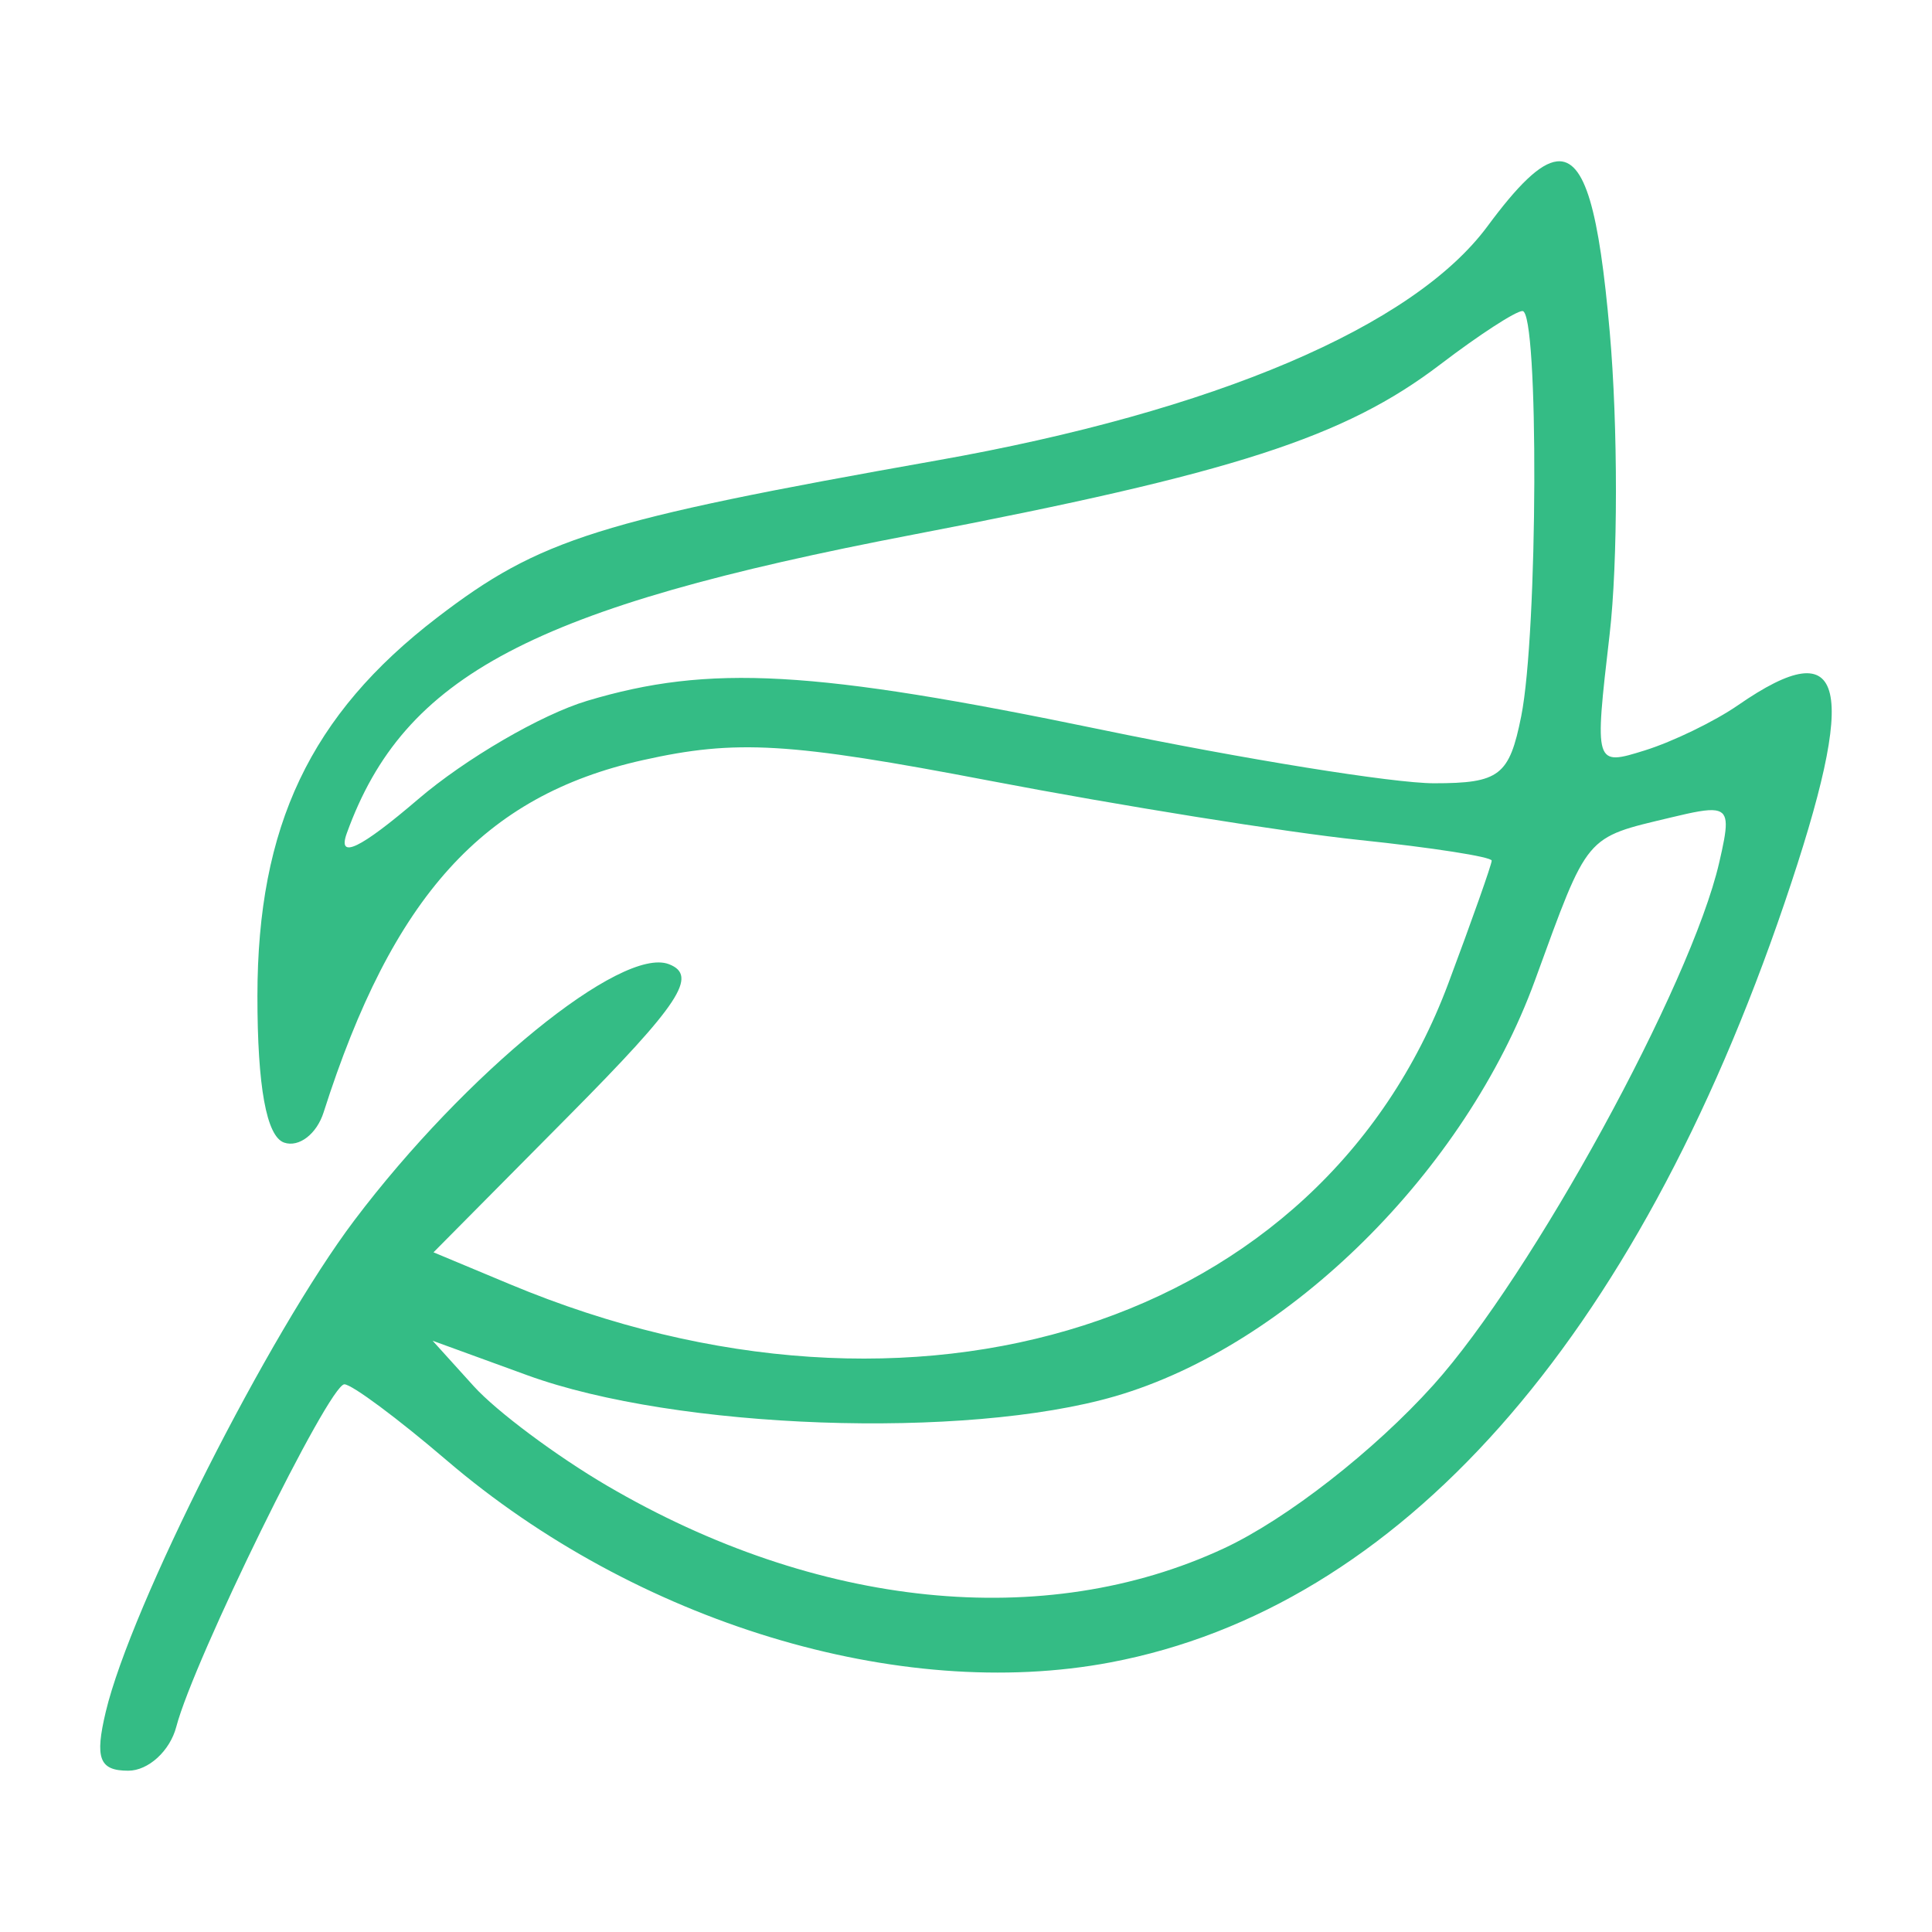 <?xml version="1.0" encoding="UTF-8" standalone="no"?>
<!-- Created with Inkscape (http://www.inkscape.org/) -->

<svg
   version="1.1"
   id="svg1791"
   width="120"
   height="120"
   viewBox="0 0 120 120"
   sodipodi:docname="leafbetter.svg"
   inkscape:version="1.2.2 (732a01da63, 2022-12-09, custom)"
   xmlns:inkscape="http://www.inkscape.org/namespaces/inkscape"
   xmlns:sodipodi="http://sodipodi.sourceforge.net/DTD/sodipodi-0.dtd"
   xmlns="http://www.w3.org/2000/svg"
   xmlns:svg="http://www.w3.org/2000/svg">
  <defs
     id="defs1795" />
  <sodipodi:namedview
     id="namedview1793"
     pagecolor="#ffffff"
     bordercolor="#000000"
     borderopacity="0.25"
     inkscape:showpageshadow="2"
     inkscape:pageopacity="0"
     inkscape:pagecheckerboard="false"
     inkscape:deskcolor="#d1d1d1"
     showgrid="false"
     showborder="true"
     shape-rendering="auto"
     inkscape:zoom="5.5454453"
     inkscape:cx="54.278779"
     inkscape:cy="67.352572"
     inkscape:window-width="1846"
     inkscape:window-height="1016"
     inkscape:window-x="0"
     inkscape:window-y="0"
     inkscape:window-maximized="1"
     inkscape:current-layer="g1797" />
  <g
     inkscape:groupmode="layer"
     inkscape:label="Image"
     id="g1797">
    <path
       id="path7475"
       style="fill:#34bc85;fill-opacity:1;stroke-width:1.333"
       d="m 96.701,10.025 c -1.058,0.117 -2.442,1.502 -4.305,4.021 -4.614,6.241 -16.963,11.498 -34.182,14.549 -21.066,3.733 -24.672,4.865 -31.055,9.758 -7.882,6.042 -11.166,12.953 -11.17,23.506 -0.002,5.642 0.562,8.736 1.662,9.111 0.916,0.313 2.018,-0.531 2.447,-1.875 4.29,-13.437 9.932,-19.667 19.816,-21.879 5.82,-1.302 9.089,-1.109 21.57,1.279 8.091,1.548 18.414,3.203 22.939,3.676 4.526,0.473 8.229,1.05 8.229,1.285 0,0.235 -1.215,3.673 -2.699,7.639 -7.921,21.172 -33.042,29.217 -58.289,18.668 l -4.738,-1.979 8.441,-8.516 c 6.855,-6.916 8.014,-8.677 6.18,-9.381 -2.94,-1.128 -12.634,6.765 -19.533,15.904 -5.308,7.031 -13.882,23.98 -15.443,30.525 -0.693,2.906 -0.404,3.666 1.395,3.666 1.248,0 2.592,-1.229 2.984,-2.73 1.088,-4.161 9.485,-21.27 10.439,-21.27 0.462,0 3.316,2.121 6.344,4.713 11.775,10.079 28.108,15.049 41.252,12.557 17.93,-3.4 32.577,-19.905 41.857,-47.17 4.632,-13.608 3.847,-16.944 -2.893,-12.279 -1.446,1.001 -4.047,2.262 -5.777,2.803 -3.136,0.979 -3.143,0.956 -2.197,-7.191 0.522,-4.496 0.525,-12.957 0.008,-18.803 -0.66,-7.458 -1.52,-10.783 -3.283,-10.588 z m -2.137,9.293 c 1.024,0 0.962,19.965 -0.078,25.166 -0.739,3.697 -1.35,4.166 -5.418,4.166 -2.522,0 -11.825,-1.499 -20.674,-3.332 -17.896,-3.708 -24.317,-4.068 -31.93,-1.787 -2.841,0.851 -7.558,3.597 -10.484,6.102 -3.625,3.103 -5.04,3.778 -4.439,2.119 3.551,-9.816 11.513,-14.013 35.191,-18.549 19.909,-3.814 26.785,-6.035 32.74,-10.578 2.385,-1.819 4.676,-3.307 5.092,-3.307 z m 12.008,31.021 c 0.859,0.138 0.722,1.024 0.209,3.246 -1.753,7.59 -11.622,25.623 -17.752,32.441 -3.671,4.083 -9.128,8.338 -13.016,10.148 -11.128,5.182 -25.275,3.742 -38.312,-3.898 -3.144,-1.842 -6.867,-4.62 -8.273,-6.174 l -2.557,-2.826 5.891,2.146 c 9.246,3.368 27.192,4.007 36.502,1.301 10.794,-3.138 21.763,-14.005 26.076,-25.834 3.338,-9.155 3.061,-8.825 8.475,-10.121 1.367,-0.328 2.242,-0.513 2.758,-0.43 z" />
    <path
       style="fill:#000000;stroke-width:1.333"
       id="path7419"
       d="" />
  </g>
</svg>
